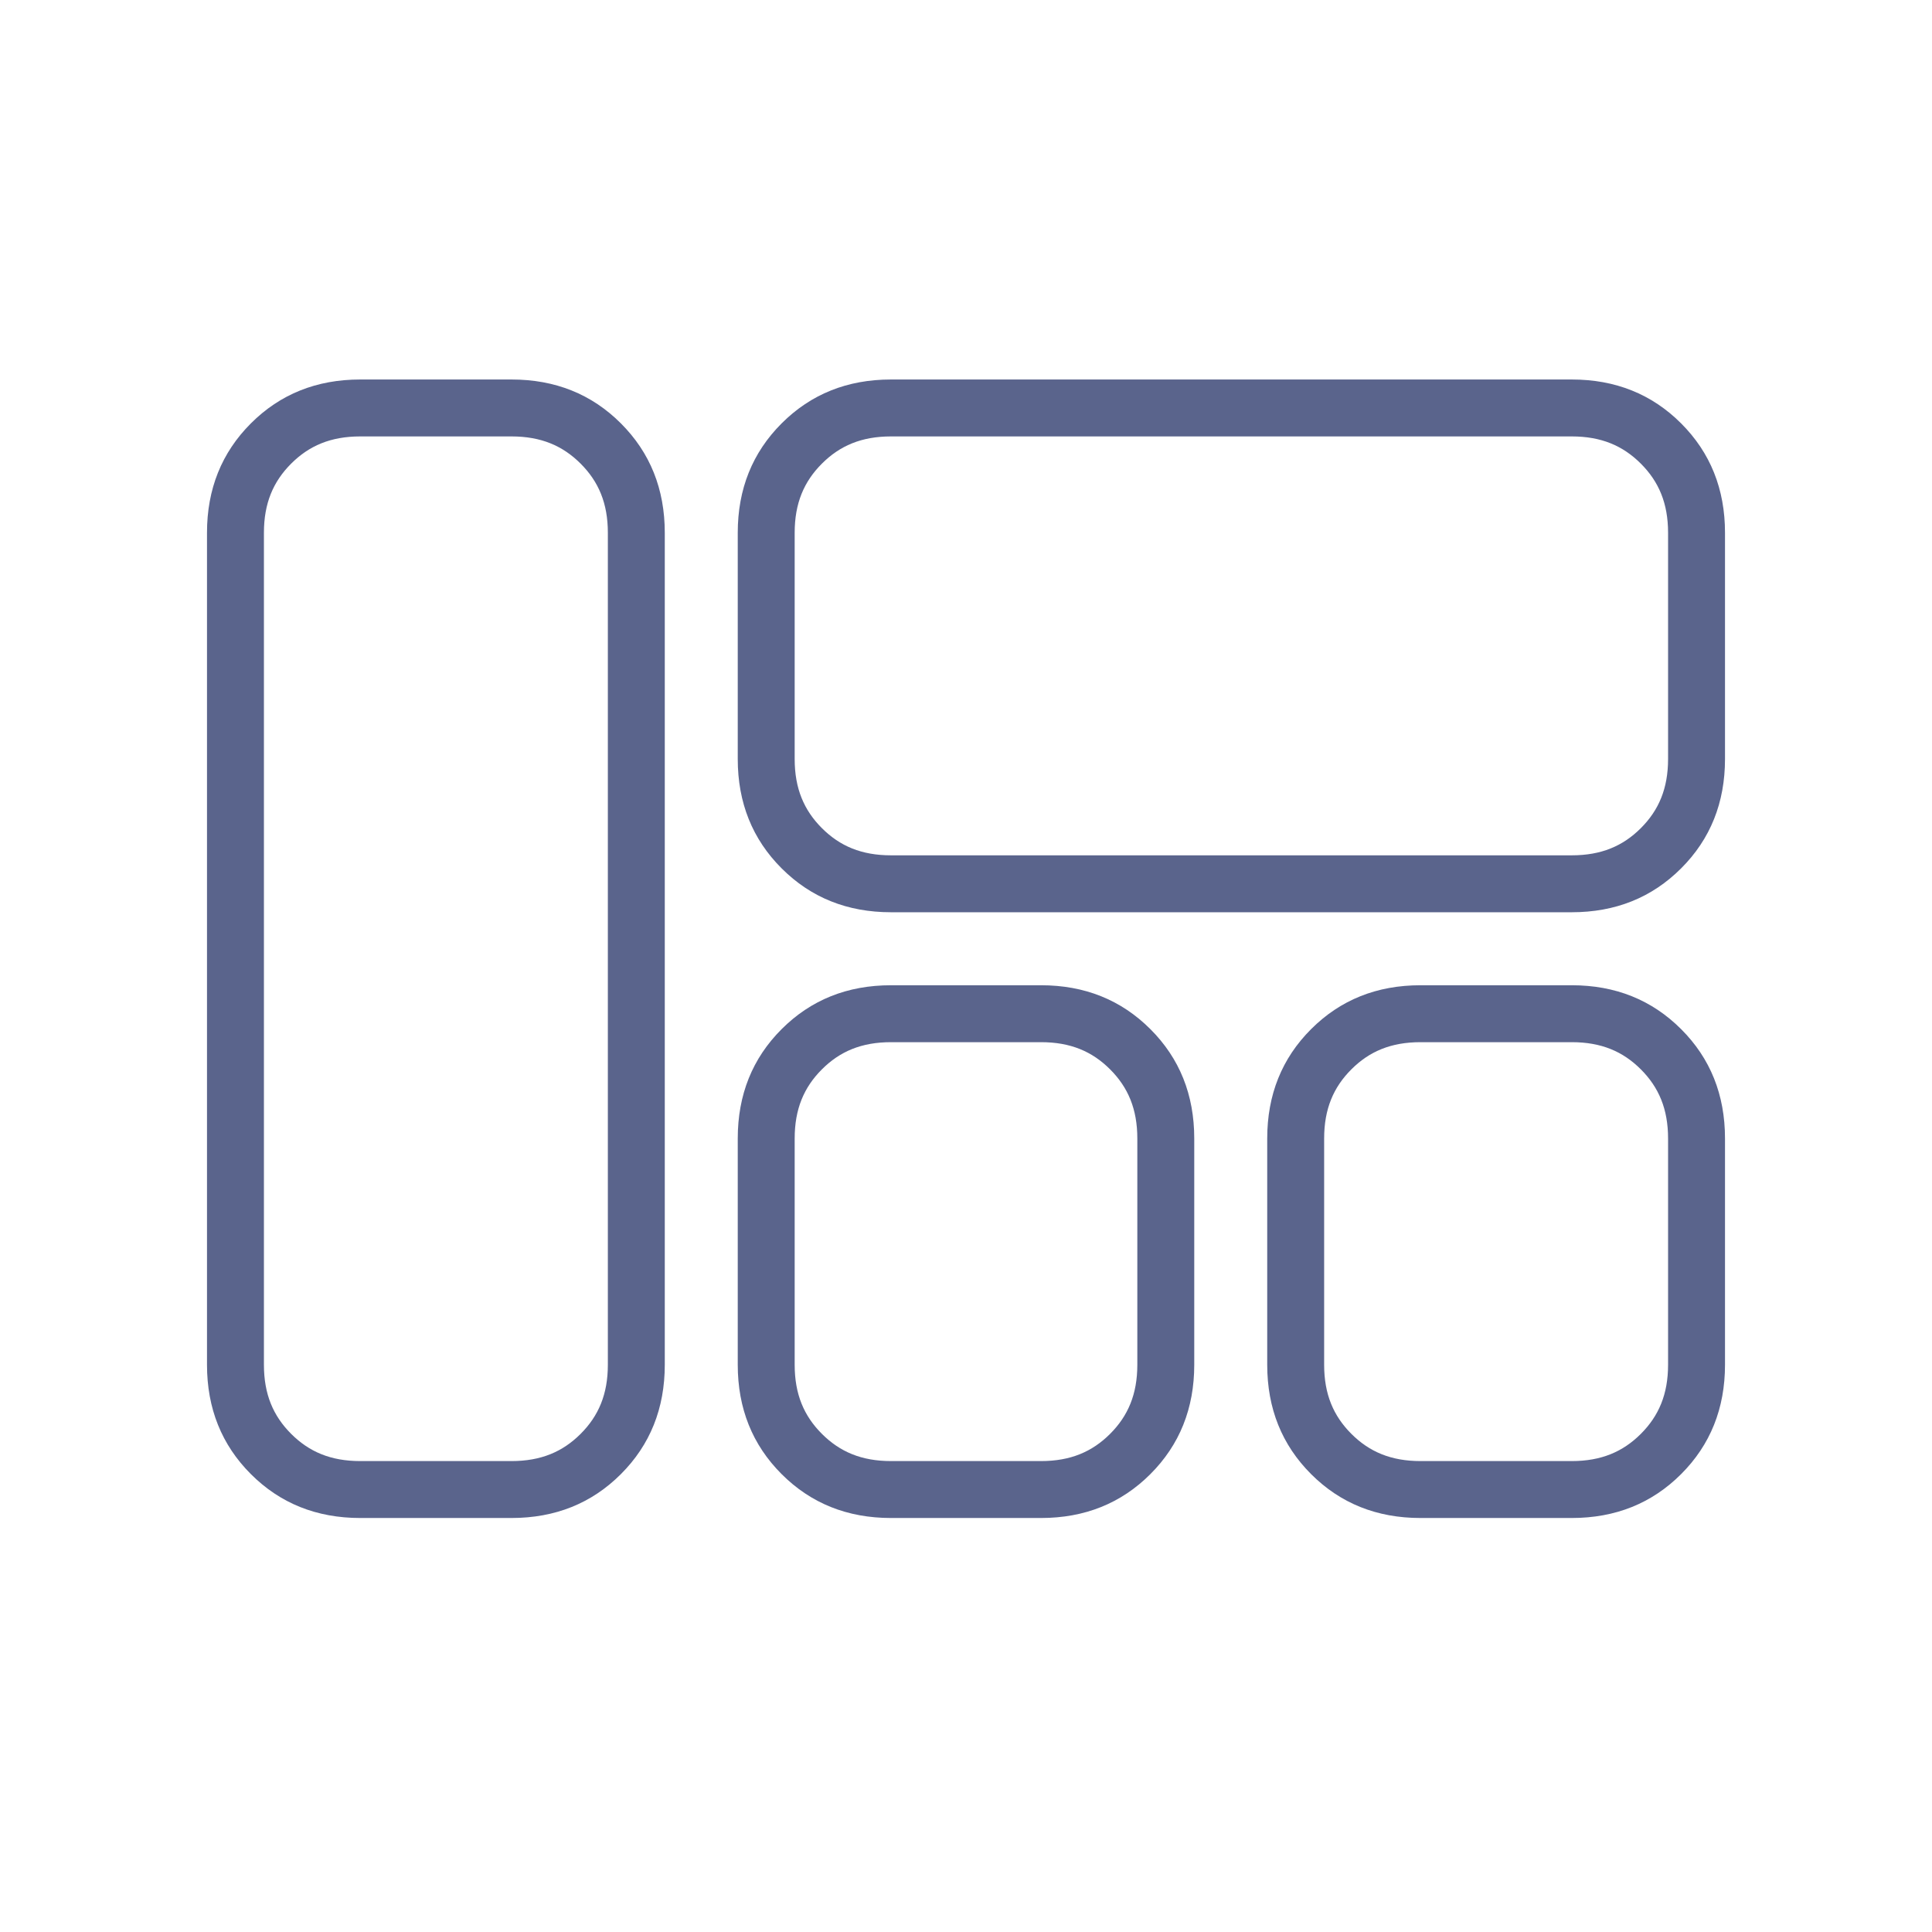 <svg width="56" height="56" viewBox="0 0 56 56" fill="none" xmlns="http://www.w3.org/2000/svg">
<path fill-rule="evenodd" clip-rule="evenodd" d="M23.823 24.004C24.343 24.524 24.971 24.792 25.826 24.792H45.558C46.413 24.792 47.041 24.524 47.561 24.004C48.081 23.484 48.35 22.855 48.35 22V15.442C48.35 14.587 48.081 13.959 47.561 13.439C47.041 12.919 46.413 12.65 45.558 12.65H25.826C24.971 12.65 24.343 12.919 23.823 13.439C23.303 13.959 23.034 14.587 23.034 15.442V22C23.034 22.855 23.303 23.484 23.823 24.004ZM39.17 41.561C39.69 42.081 40.319 42.35 41.174 42.35H45.558C46.413 42.35 47.041 42.081 47.561 41.561C48.081 41.041 48.35 40.413 48.35 39.558V33C48.35 32.145 48.081 31.516 47.561 30.996C47.041 30.476 46.413 30.208 45.558 30.208H41.174C40.319 30.208 39.69 30.476 39.17 30.996C38.65 31.516 38.381 32.145 38.381 33V39.558C38.381 40.413 38.65 41.041 39.17 41.561ZM23.823 41.561C24.343 42.081 24.971 42.35 25.826 42.35H30.174C31.029 42.35 31.657 42.081 32.177 41.561C32.697 41.041 32.966 40.413 32.966 39.558V33C32.966 32.145 32.697 31.516 32.177 30.996C31.657 30.476 31.029 30.208 30.174 30.208H25.826C24.971 30.208 24.343 30.476 23.823 30.996C23.303 31.516 23.034 32.145 23.034 33V39.558C23.034 40.413 23.303 41.041 23.823 41.561ZM8.439 41.561C8.959 42.081 9.587 42.35 10.442 42.35H14.826C15.681 42.35 16.31 42.081 16.83 41.561C17.35 41.041 17.619 40.413 17.619 39.558V15.442C17.619 14.587 17.35 13.959 16.83 13.439C16.31 12.919 15.681 12.65 14.826 12.65H10.442C9.587 12.65 8.959 12.919 8.439 13.439C7.919 13.959 7.65 14.587 7.65 15.442V39.558C7.65 40.413 7.919 41.041 8.439 41.561ZM22.656 25.17C23.504 26.018 24.561 26.442 25.826 26.442H45.558C46.823 26.442 47.88 26.018 48.728 25.17C49.576 24.323 50 23.266 50 22V15.442C50 14.177 49.576 13.12 48.728 12.272C47.88 11.424 46.823 11 45.558 11H25.826C24.561 11 23.504 11.424 22.656 12.272C21.808 13.12 21.384 14.177 21.384 15.442V22C21.384 23.266 21.808 24.323 22.656 25.17ZM38.003 42.728C38.851 43.576 39.908 44 41.174 44H45.558C46.823 44 47.88 43.576 48.728 42.728C49.576 41.88 50 40.823 50 39.558V33C50 31.734 49.576 30.677 48.728 29.83C47.88 28.982 46.823 28.558 45.558 28.558H41.174C39.908 28.558 38.851 28.982 38.003 29.83C37.155 30.677 36.731 31.734 36.731 33V39.558C36.731 40.823 37.155 41.88 38.003 42.728ZM22.656 42.728C23.504 43.576 24.561 44 25.826 44H30.174C31.439 44 32.496 43.576 33.344 42.728C34.192 41.88 34.616 40.823 34.616 39.558V33C34.616 31.734 34.192 30.677 33.344 29.83C32.496 28.982 31.439 28.558 30.174 28.558H25.826C24.561 28.558 23.504 28.982 22.656 29.83C21.808 30.677 21.384 31.734 21.384 33V39.558C21.384 40.823 21.808 41.88 22.656 42.728ZM7.272 42.728C8.12 43.576 9.177 44 10.442 44H14.826C16.092 44 17.149 43.576 17.997 42.728C18.845 41.88 19.269 40.823 19.269 39.558V15.442C19.269 14.177 18.845 13.12 17.997 12.272C17.149 11.424 16.092 11 14.826 11H10.442C9.177 11 8.12 11.424 7.272 12.272C6.424 13.12 6 14.177 6 15.442V39.558C6 40.823 6.424 41.88 7.272 42.728Z" fill="#5A648C"/>
</svg>
